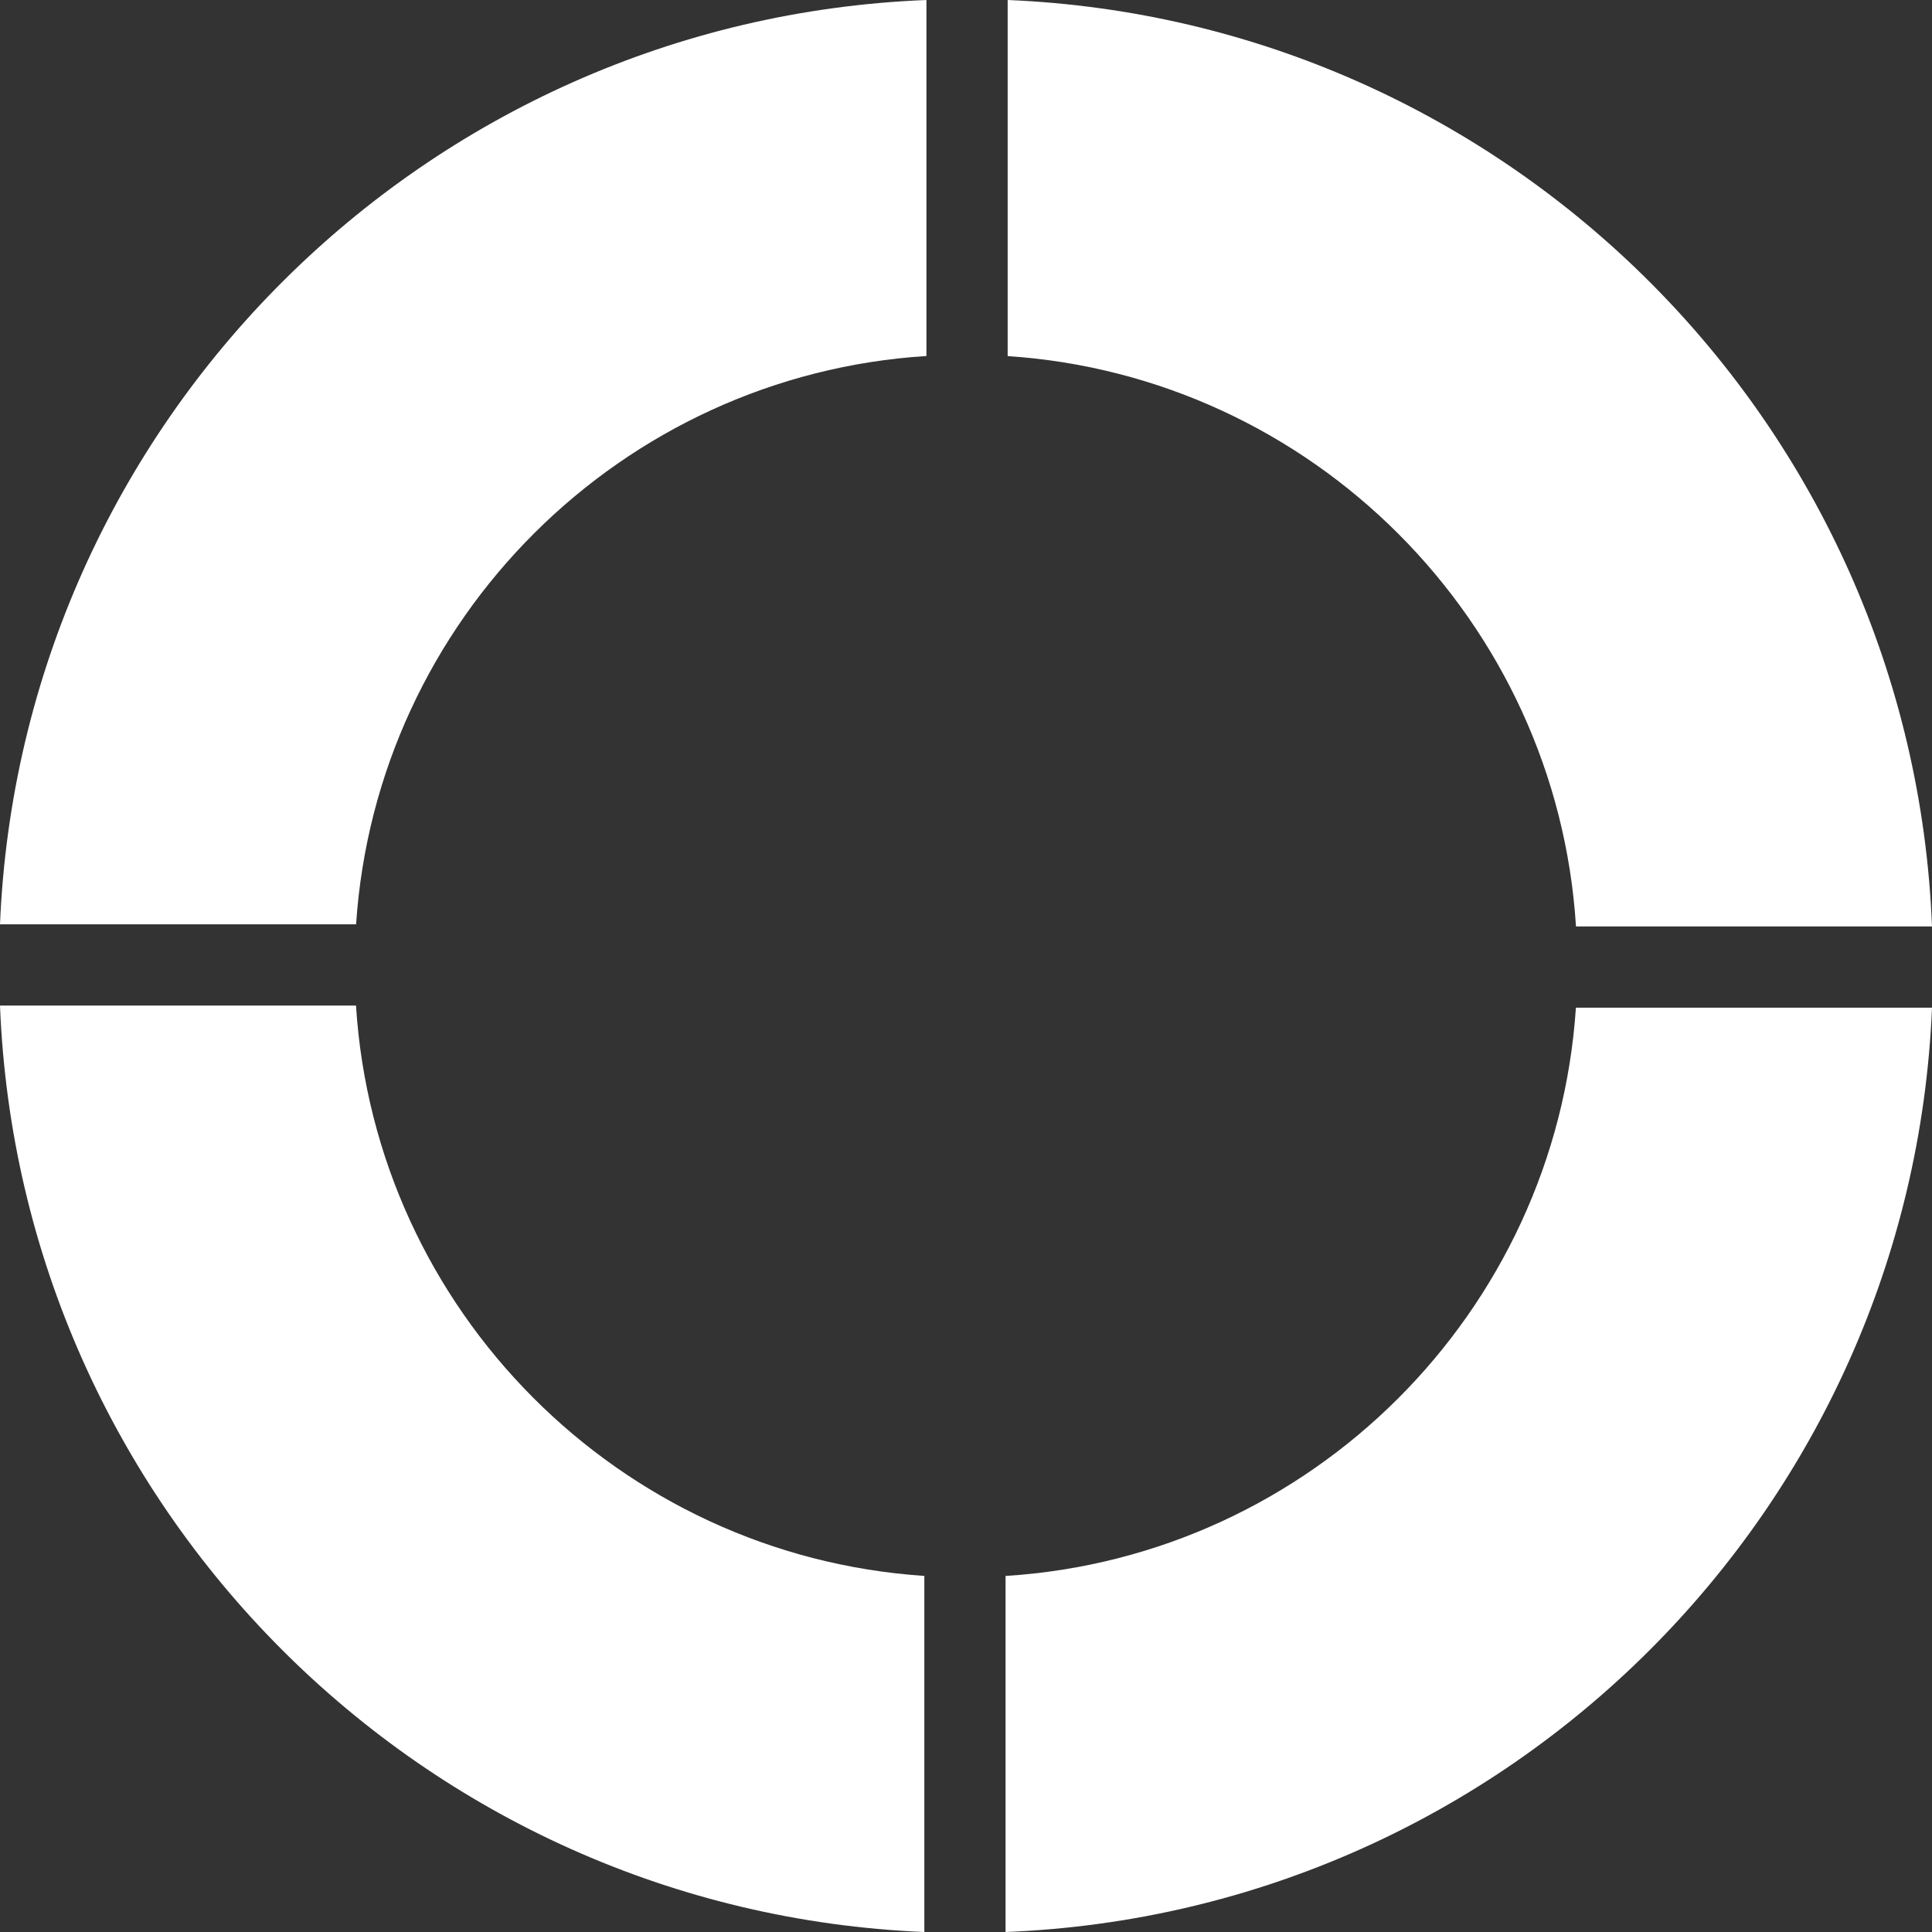 <svg width="48" height="48" viewBox="0 0 48 48" fill="none" xmlns="http://www.w3.org/2000/svg">
<rect x="0" y="0" width="48" height="48" fill="#333333" stroke="none"/>
<g clip-path="url(#clip0_2516_1788)">
<path d="M22.965 39.153C15.391 38.65 9.322 32.565 8.845 24.983H0C0.492 37.455 10.499 47.482 22.965 48V39.153Z" fill="white"/>
<path d="M8.847 22.965C9.35 15.391 15.435 9.322 23.017 8.845V0C10.545 0.492 0.518 10.499 0 22.965H8.847Z" fill="white"/>
<path d="M39.153 25.035C38.65 32.609 32.565 38.678 24.983 39.154V48C37.455 47.508 47.482 37.501 48 25.035H39.153Z" fill="white"/>
<path d="M25.035 8.847C32.609 9.35 38.678 15.435 39.155 23.017H48C47.508 10.545 37.501 0.518 25.035 0V8.847Z" fill="white"/>
</g>
<defs>
<clipPath id="clip0_2516_1788">
<rect width="48" height="48" fill="white"/>
</clipPath>
</defs>
</svg>

